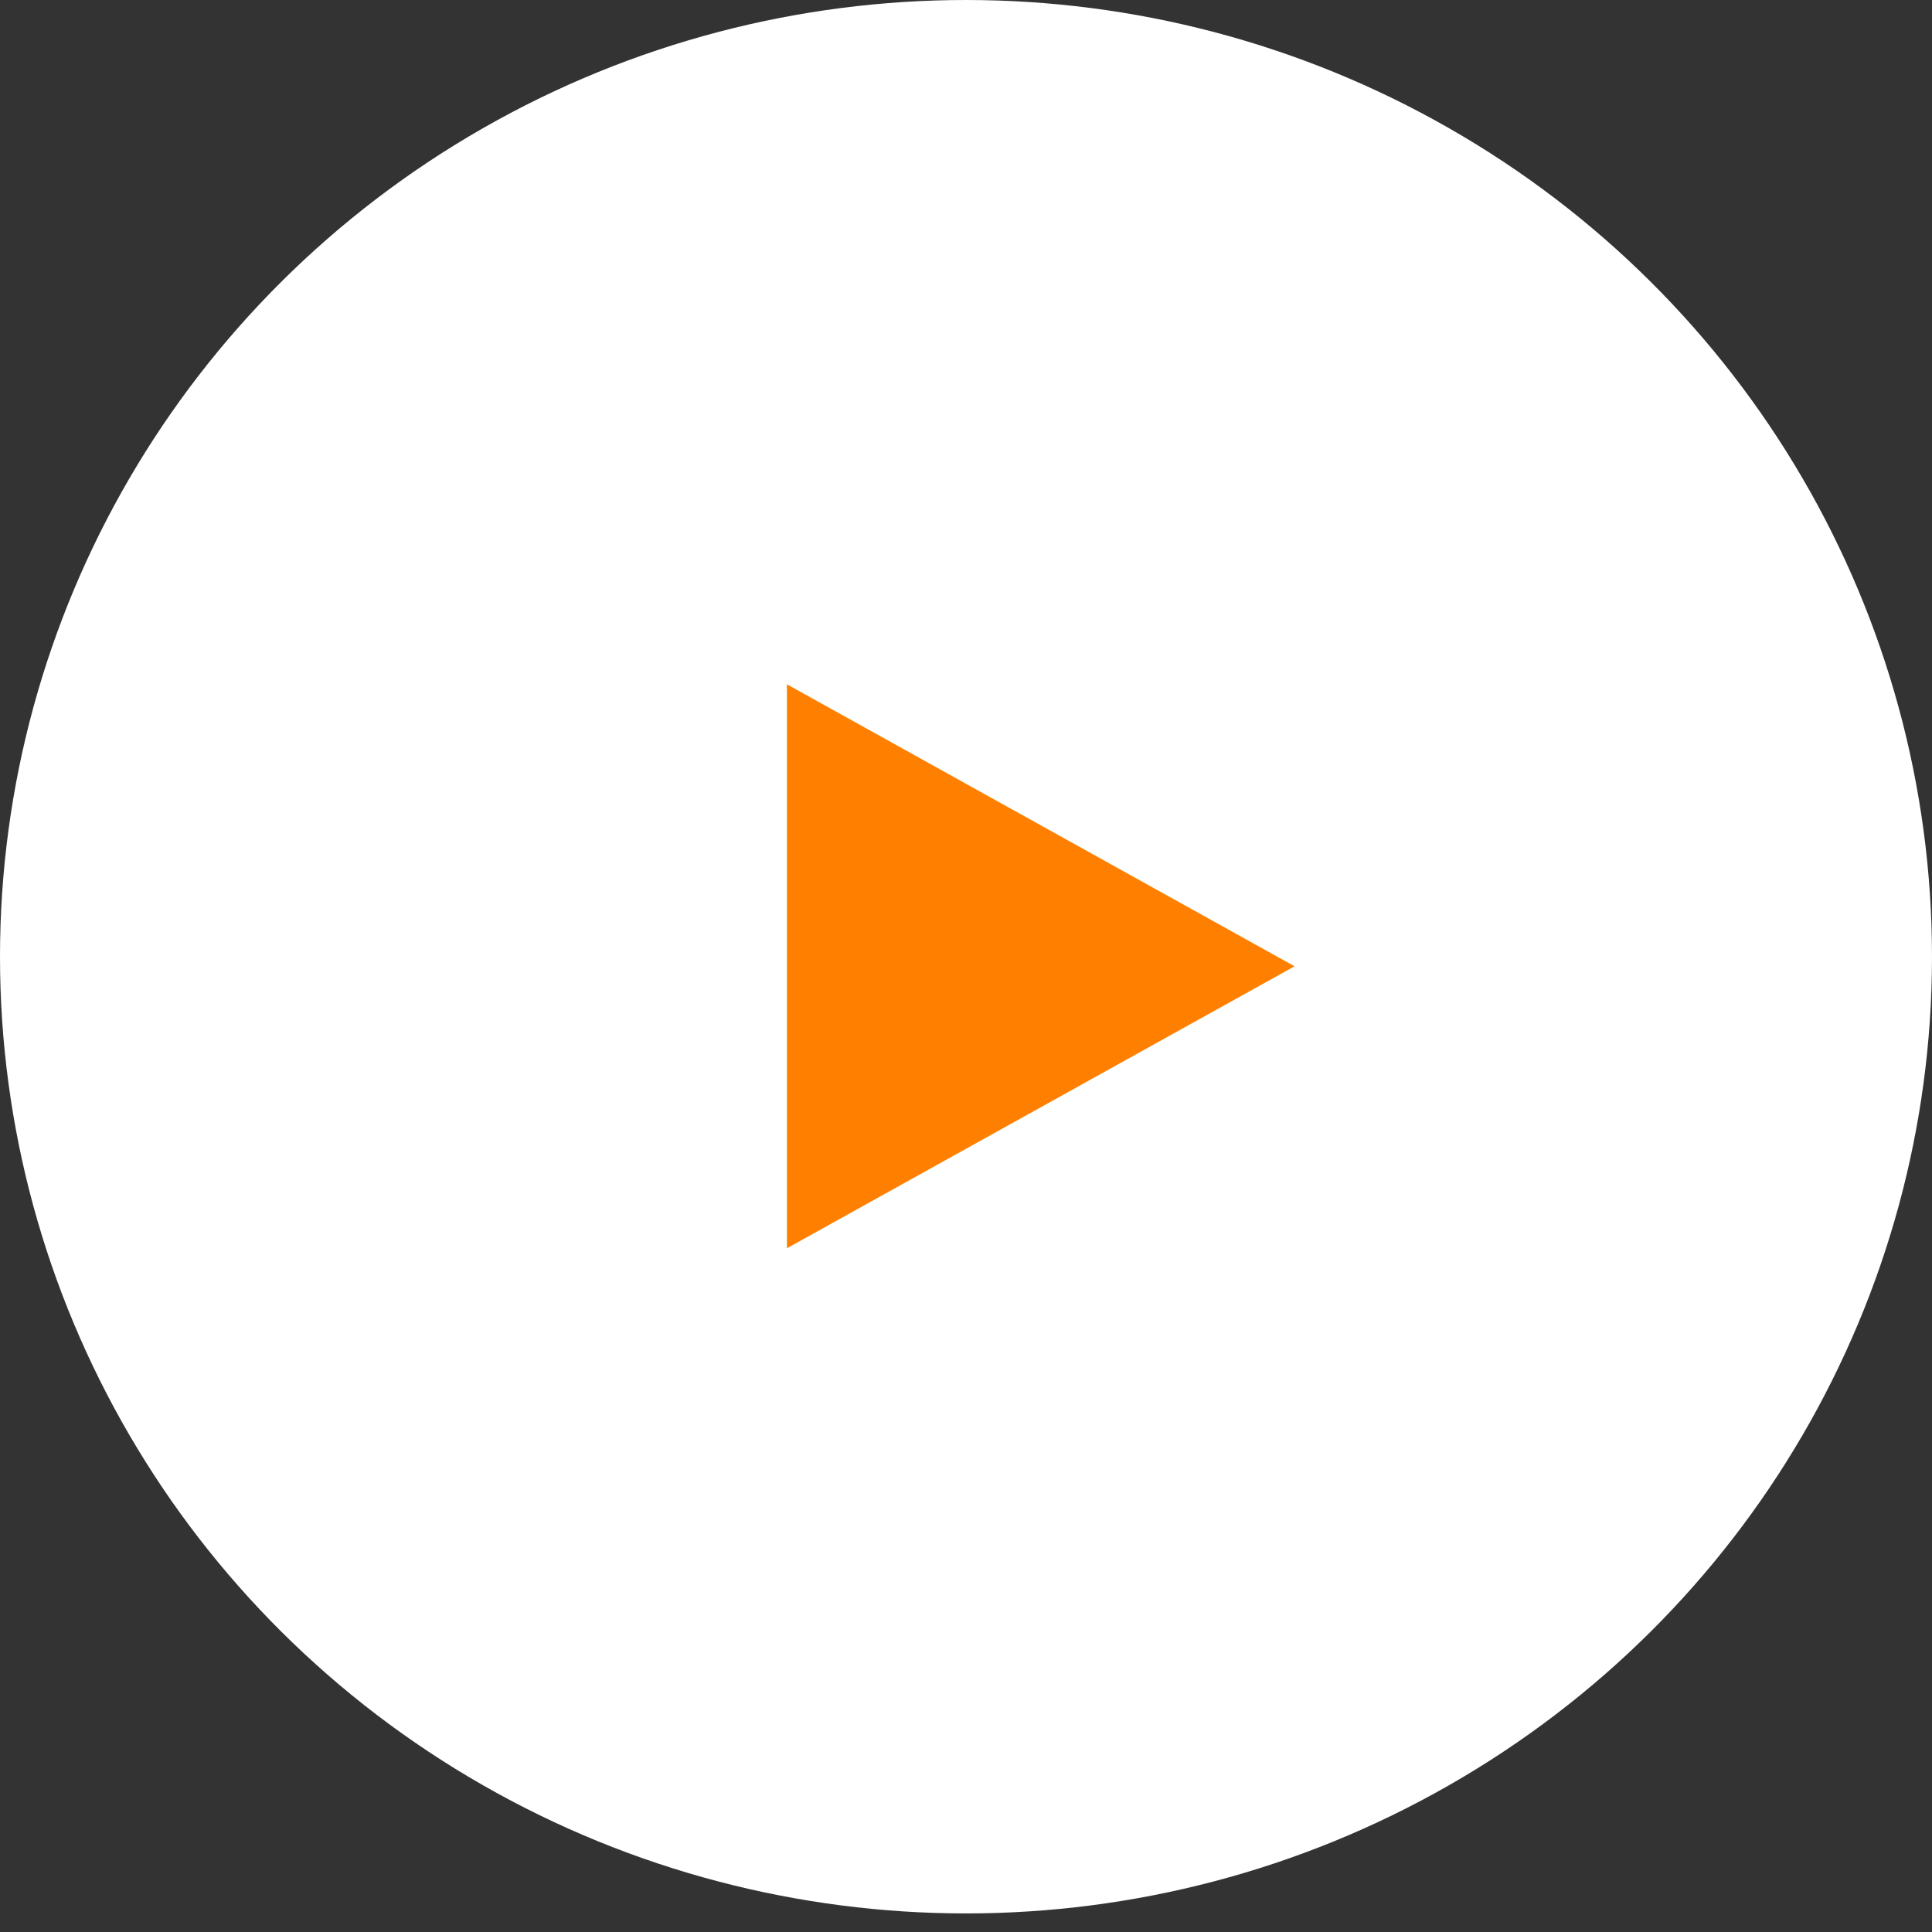 <?xml version="1.0" encoding="UTF-8"?>
<svg width="88px" height="88px" viewBox="0 0 88 88" version="1.1" xmlns="http://www.w3.org/2000/svg" xmlns:xlink="http://www.w3.org/1999/xlink">
    <rect x="0" y="0" width="88" height="88" fill="#333333" stroke="none"/>
    <!-- Generator: Sketch 60 (88103) - https://sketch.com -->
    <title>elements/video/playbutton/default</title>
    <desc>Created with Sketch.</desc>
    <g id="Desktop" stroke="none" stroke-width="1" fill="none" fill-rule="evenodd">
        <g id="LANDING-DESKTOP" transform="translate(-677, -2210)">
            <g id="Group-8" transform="translate(1, 1868)">
                <g id="Group-15" transform="translate(359, 192)">
                    <g id="Overrides/Misc/video/playbutton/default" transform="translate(317, 150)">
                        <ellipse id="Path" fill="#FFFFFF" cx="44" cy="43.577" rx="44" ry="43.577"></ellipse>
                        <polygon id="Rectangle" fill="#FF8000" transform="translate(40.982, 44.013) rotate(-315) translate(-40.982, -44.013) " points="28.266 38.565 53.698 31.297 46.43 56.729"></polygon>
                    </g>
                </g>
            </g>
        </g>
    </g>
</svg>